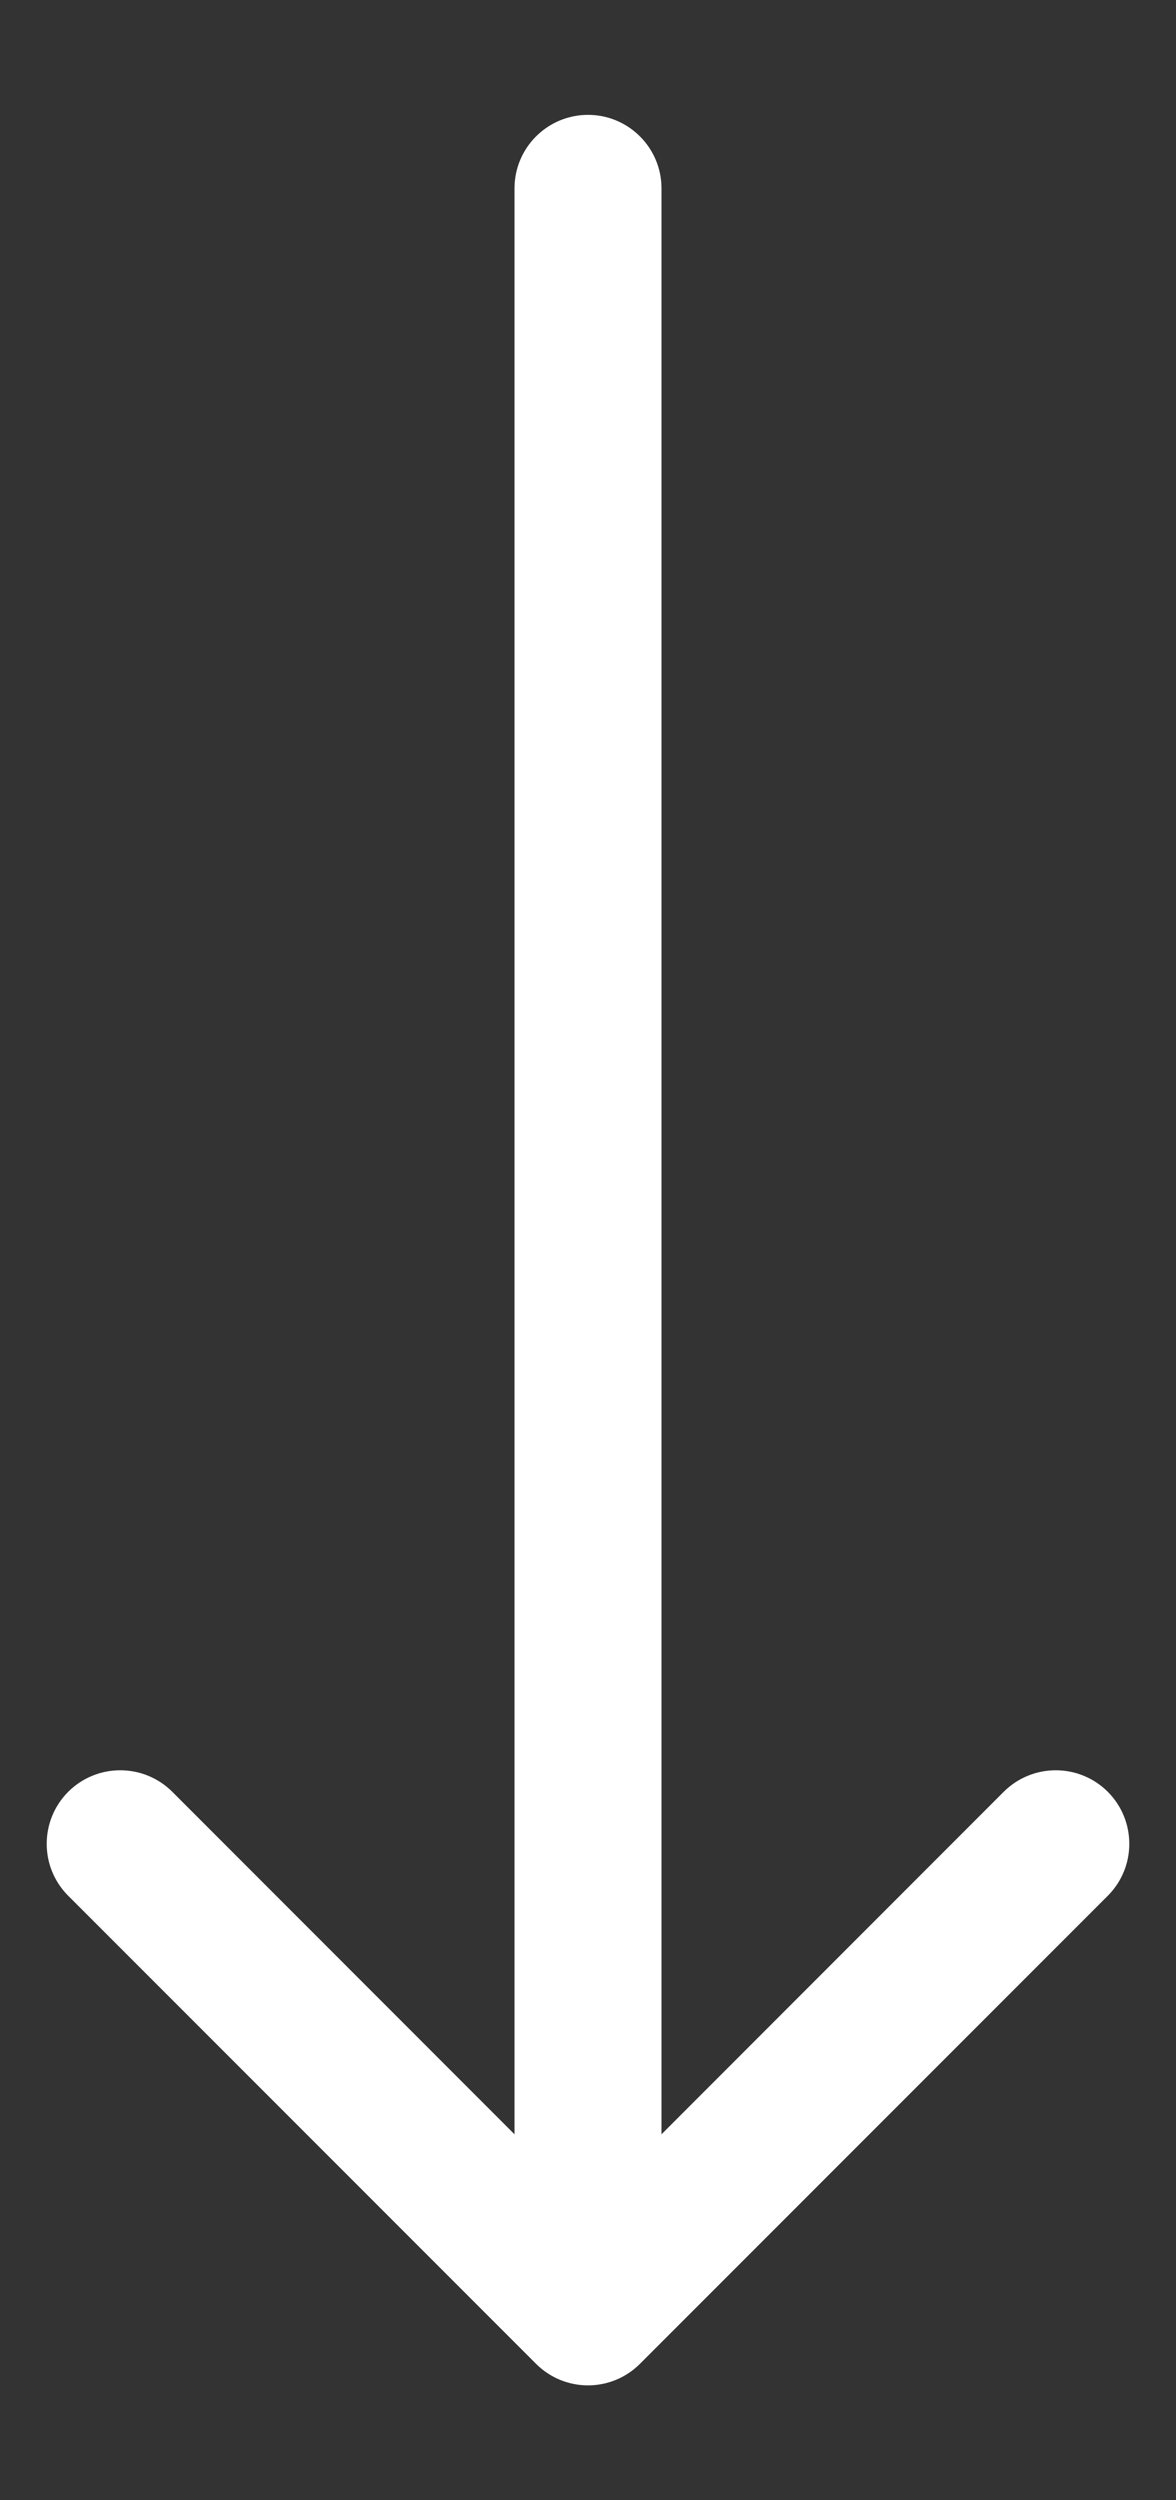 <svg width="8" height="17" viewBox="0 0 8 17" fill="none"
    xmlns="http://www.w3.org/2000/svg">
    <rect x="0" y="0" width="8" height="17" fill="#333333" stroke="none"/>
    <path d="M4.5 1.281C4.5 1.005 4.276 0.781 4 0.781C3.724 0.781 3.5 1.005 3.5 1.281L4.5 1.281ZM3.646 16.072C3.842 16.268 4.158 16.268 4.354 16.072L7.536 12.89C7.731 12.695 7.731 12.379 7.536 12.183C7.34 11.988 7.024 11.988 6.828 12.183L4 15.012L1.172 12.183C0.976 11.988 0.66 11.988 0.464 12.183C0.269 12.379 0.269 12.695 0.464 12.89L3.646 16.072ZM3.5 1.281L3.5 15.719L4.5 15.719L4.5 1.281L3.5 1.281Z" fill="white"/>
</svg>
